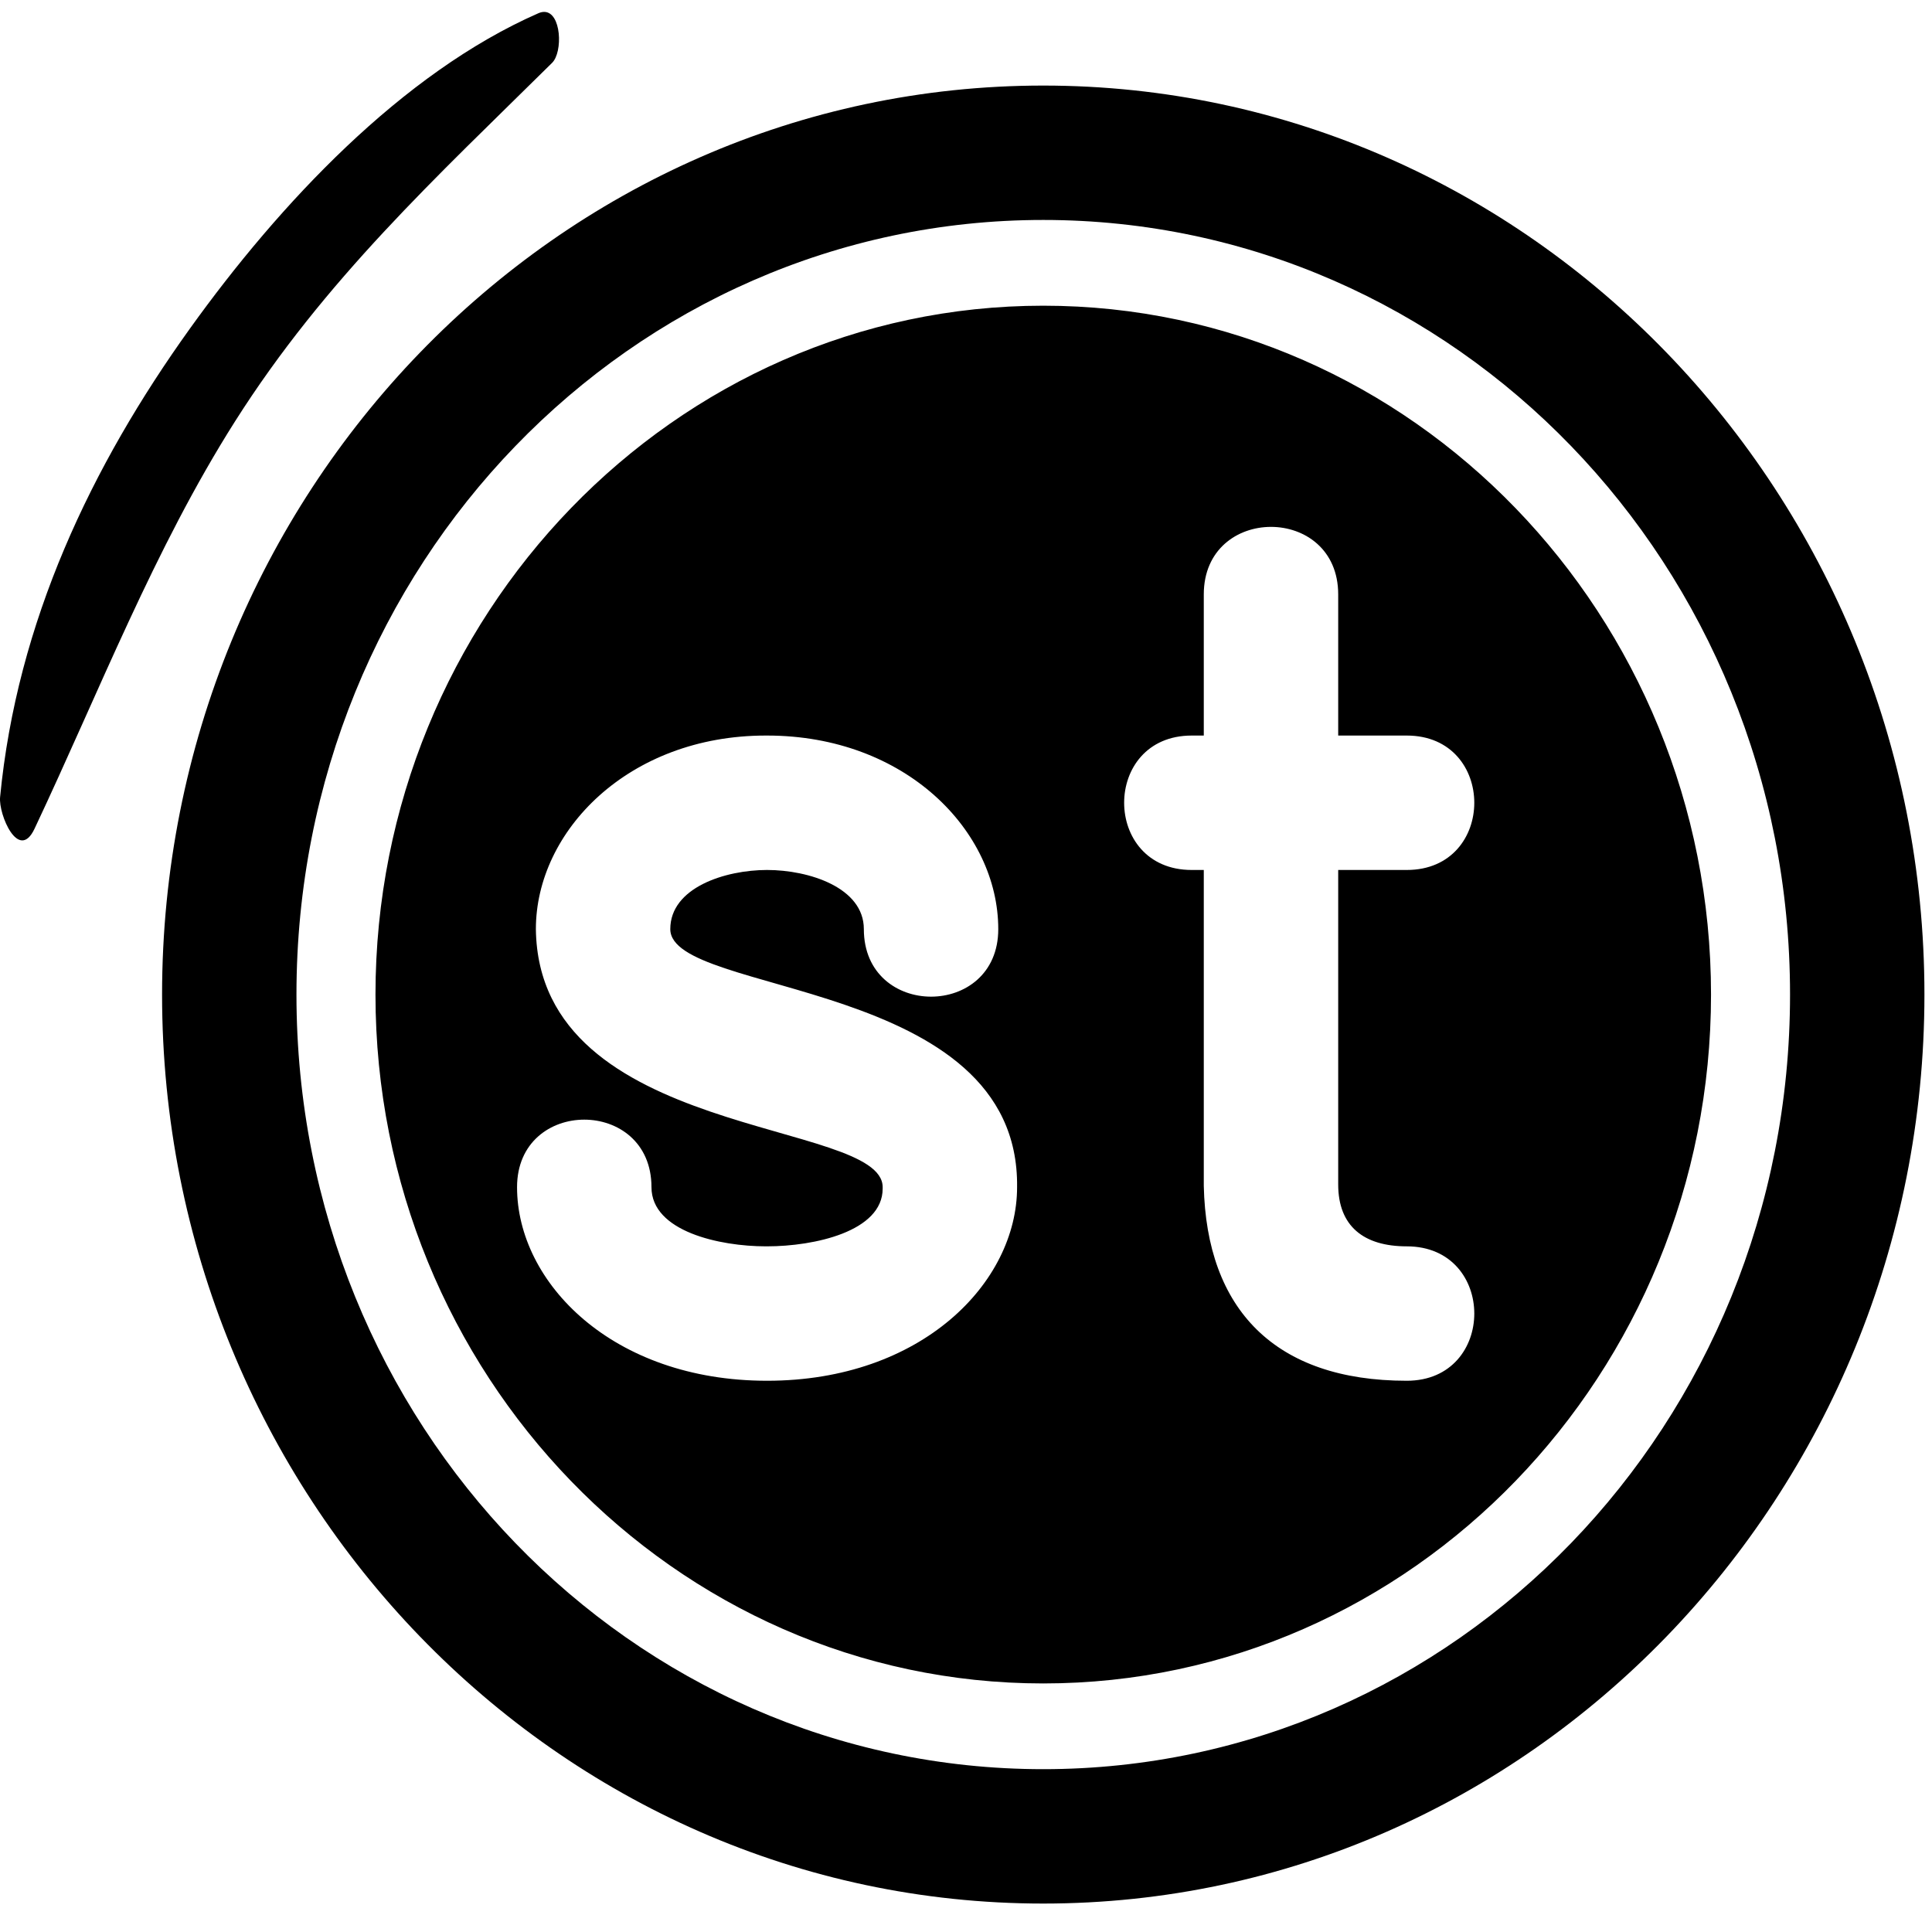 <?xml version="1.0" encoding="UTF-8" standalone="no"?>
<!-- Created with Inkscape (http://www.inkscape.org/) -->

<svg
   xmlns:dc="http://purl.org/dc/elements/1.1/"
   xmlns:cc="http://creativecommons.org/ns#"
   xmlns:rdf="http://www.w3.org/1999/02/22-rdf-syntax-ns#"
   xmlns:svg="http://www.w3.org/2000/svg"
   xmlns="http://www.w3.org/2000/svg"
   xmlns:xlink="http://www.w3.org/1999/xlink"
   xmlns:sodipodi="http://sodipodi.sourceforge.net/DTD/sodipodi-0.dtd"
   xmlns:inkscape="http://www.inkscape.org/namespaces/inkscape"
   version="1.1"
   width="512"
   height="512"
   viewBox="0 0 512 512"
   id="Layer_1"
   xml:space="preserve"
   inkscape:version="0.92.3 (2405546, 2018-03-11)"
   sodipodi:docname="stemtap-black.svg"
   inkscape:export-filename="C:\Users\gwillz\Google Drive\MK2 Engineering\MK2 Marketing &amp; Media\Logo\Stemtap\logo favicon\ST favicon.png"
   inkscape:export-xdpi="150"
   inkscape:export-ydpi="150"><sodipodi:namedview
   pagecolor="#ffffff"
   bordercolor="#666666"
   borderopacity="1"
   objecttolerance="10"
   gridtolerance="10"
   guidetolerance="10"
   inkscape:pageopacity="0"
   inkscape:pageshadow="2"
   inkscape:window-width="1546"
   inkscape:window-height="833"
   id="namedview46"
   showgrid="false"
   inkscape:zoom="0.26666998"
   inkscape:cx="-56.249844"
   inkscape:cy="442.49451"
   inkscape:window-x="0"
   inkscape:window-y="0"
   inkscape:window-maximized="1"
   inkscape:current-layer="Layer_1" /><defs
   id="defs75">
	
	

		
	
			<defs
   id="defs11">
				<rect
   id="SVGID_1_"
   y="0"
   x="0"
   height="1062.18"
   width="1040" />
			</defs>
			<clipPath
   id="SVGID_2_">
				<use
   xlink:href="#SVGID_1_"
   height="1062.18"
   width="1040"
   y="0"
   x="0"
   style="overflow:visible"
   id="use15" />
			</clipPath>
			
			
			
		
				<defs
   id="defs45">
					<rect
   width="1040"
   height="1062.184"
   x="0"
   y="-0.004"
   id="SVGID_7_" />
				</defs>
				<clipPath
   id="SVGID_8_">
					<use
   id="use49"
   style="overflow:visible"
   x="0"
   y="0"
   width="1040"
   height="1062.18"
   xlink:href="#SVGID_7_" />
				</clipPath>
				
			
				<defs
   id="defs55">
					<rect
   width="1040"
   height="1062.184"
   x="0"
   y="-0.004"
   id="SVGID_9_" />
				</defs>
				<clipPath
   id="SVGID_10_">
					<use
   id="use59"
   style="overflow:visible"
   x="0"
   y="0"
   width="1040"
   height="1062.18"
   xlink:href="#SVGID_9_" />
				</clipPath>
				
			
					
				
				<defs
   id="defs19">
					<rect
   width="1040"
   height="1062.184"
   x="0"
   y="-0.004"
   id="SVGID_3_" />
				</defs>
				<clipPath
   id="SVGID_4_">
					<use
   id="use23"
   style="overflow:visible"
   x="0"
   y="0"
   width="1040"
   height="1062.18"
   xlink:href="#SVGID_3_" />
				</clipPath>
				
				
				
				
			
					
				
						<defs
   id="defs35">
							<rect
   width="810.454"
   height="836.039"
   x="133.318"
   y="92.03"
   id="SVGID_5_" />
						</defs>
						
						
					
						<defs
   id="defs65">
							<rect
   width="257.077"
   height="380.993"
   x="58.784"
   y="58.16"
   id="SVGID_11_" />
						</defs>
						<clipPath
   id="SVGID_12_">
							<use
   id="use69"
   style="overflow:visible"
   x="0"
   y="0"
   width="1040"
   height="1062.18"
   xlink:href="#SVGID_11_" />
						</clipPath>
						
					</defs>
<path
   style="fill:#000000;fill-opacity:1;stroke-width:0.576"
   d="m 144.212,3.156 c -0.473,-5.763e-4 -0.991,0.112 -1.553,0.359 C 106.493,19.381 74.013,54.069 50.365,87.03 24.242,123.427 4.494,164.829 0.025,211.252 -0.42,215.881 4.957,228.488 9.142,219.638 26.29,183.312 40.856,145.472 62.26,111.711 86.104,74.084 115.628,47 146.31,16.657 c 2.905,-2.857 2.474,-13.494 -2.098,-13.502 z M 276.472,22.676 c -129.082,0 -233.521,108.381 -233.521,240.894 0,132.513 104.439,240.893 233.521,240.893 129.082,0 233.522,-108.38 233.522,-240.893 0,-132.513 -104.44,-240.894 -233.522,-240.894 z m 0,35.614 c 109.175,0 197.907,91.379 197.907,205.28 0,113.9 -88.731,205.278 -197.907,205.278 -109.175,0 -197.907,-91.378 -197.907,-205.278 0,-113.901 88.731,-205.28 197.907,-205.28 z m 0,22.723 c -97.857,0 -176.966,82.266 -176.966,182.558 0,100.291 79.109,182.558 176.966,182.558 97.857,0 176.966,-82.266 176.966,-182.558 0,-100.291 -79.109,-182.558 -176.966,-182.558 z m 60.353,58.615 c 8.905,0 17.812,5.967 17.812,17.9 v 37.401 h 18.166 c 23.866,0 23.866,35.622 0,35.622 h -18.166 v 83.355 c 0,11.043 6.769,16.387 18.167,16.387 23.866,0 23.866,35.621 0,35.621 -34.909,0 -53.077,-18.88 -53.789,-51.651 v -0.357 -83.355 h -3.206 c -23.866,0 -23.866,-35.622 0,-35.622 h 3.206 v -37.401 c 0,-11.933 8.905,-17.9 17.81,-17.9 z M 202.926,194.93 h 0.356 c 36.69,0 61.269,25.292 61.269,51.296 0,23.866 -35.622,23.866 -35.622,0 0,-11.043 -14.605,-15.674 -25.647,-15.674 -11.043,0 -25.647,4.632 -25.647,15.674 0,17.811 92.616,12.823 91.904,68.393 0,25.292 -25.292,51.296 -66.257,51.296 -40.965,0 -66.257,-26.004 -66.257,-51.296 0,-23.867 35.622,-23.867 35.622,0 0,11.755 18.168,15.674 30.279,15.674 h 0.356 c 12.468,0 30.635,-3.919 30.635,-15.317 v -0.357 c 0,-18.166 -91.192,-12.467 -91.904,-68.393 0,-26.004 24.58,-51.296 60.914,-51.296 z"
   id="path27"
   inkscape:connector-curvature="0" />
						

</svg>